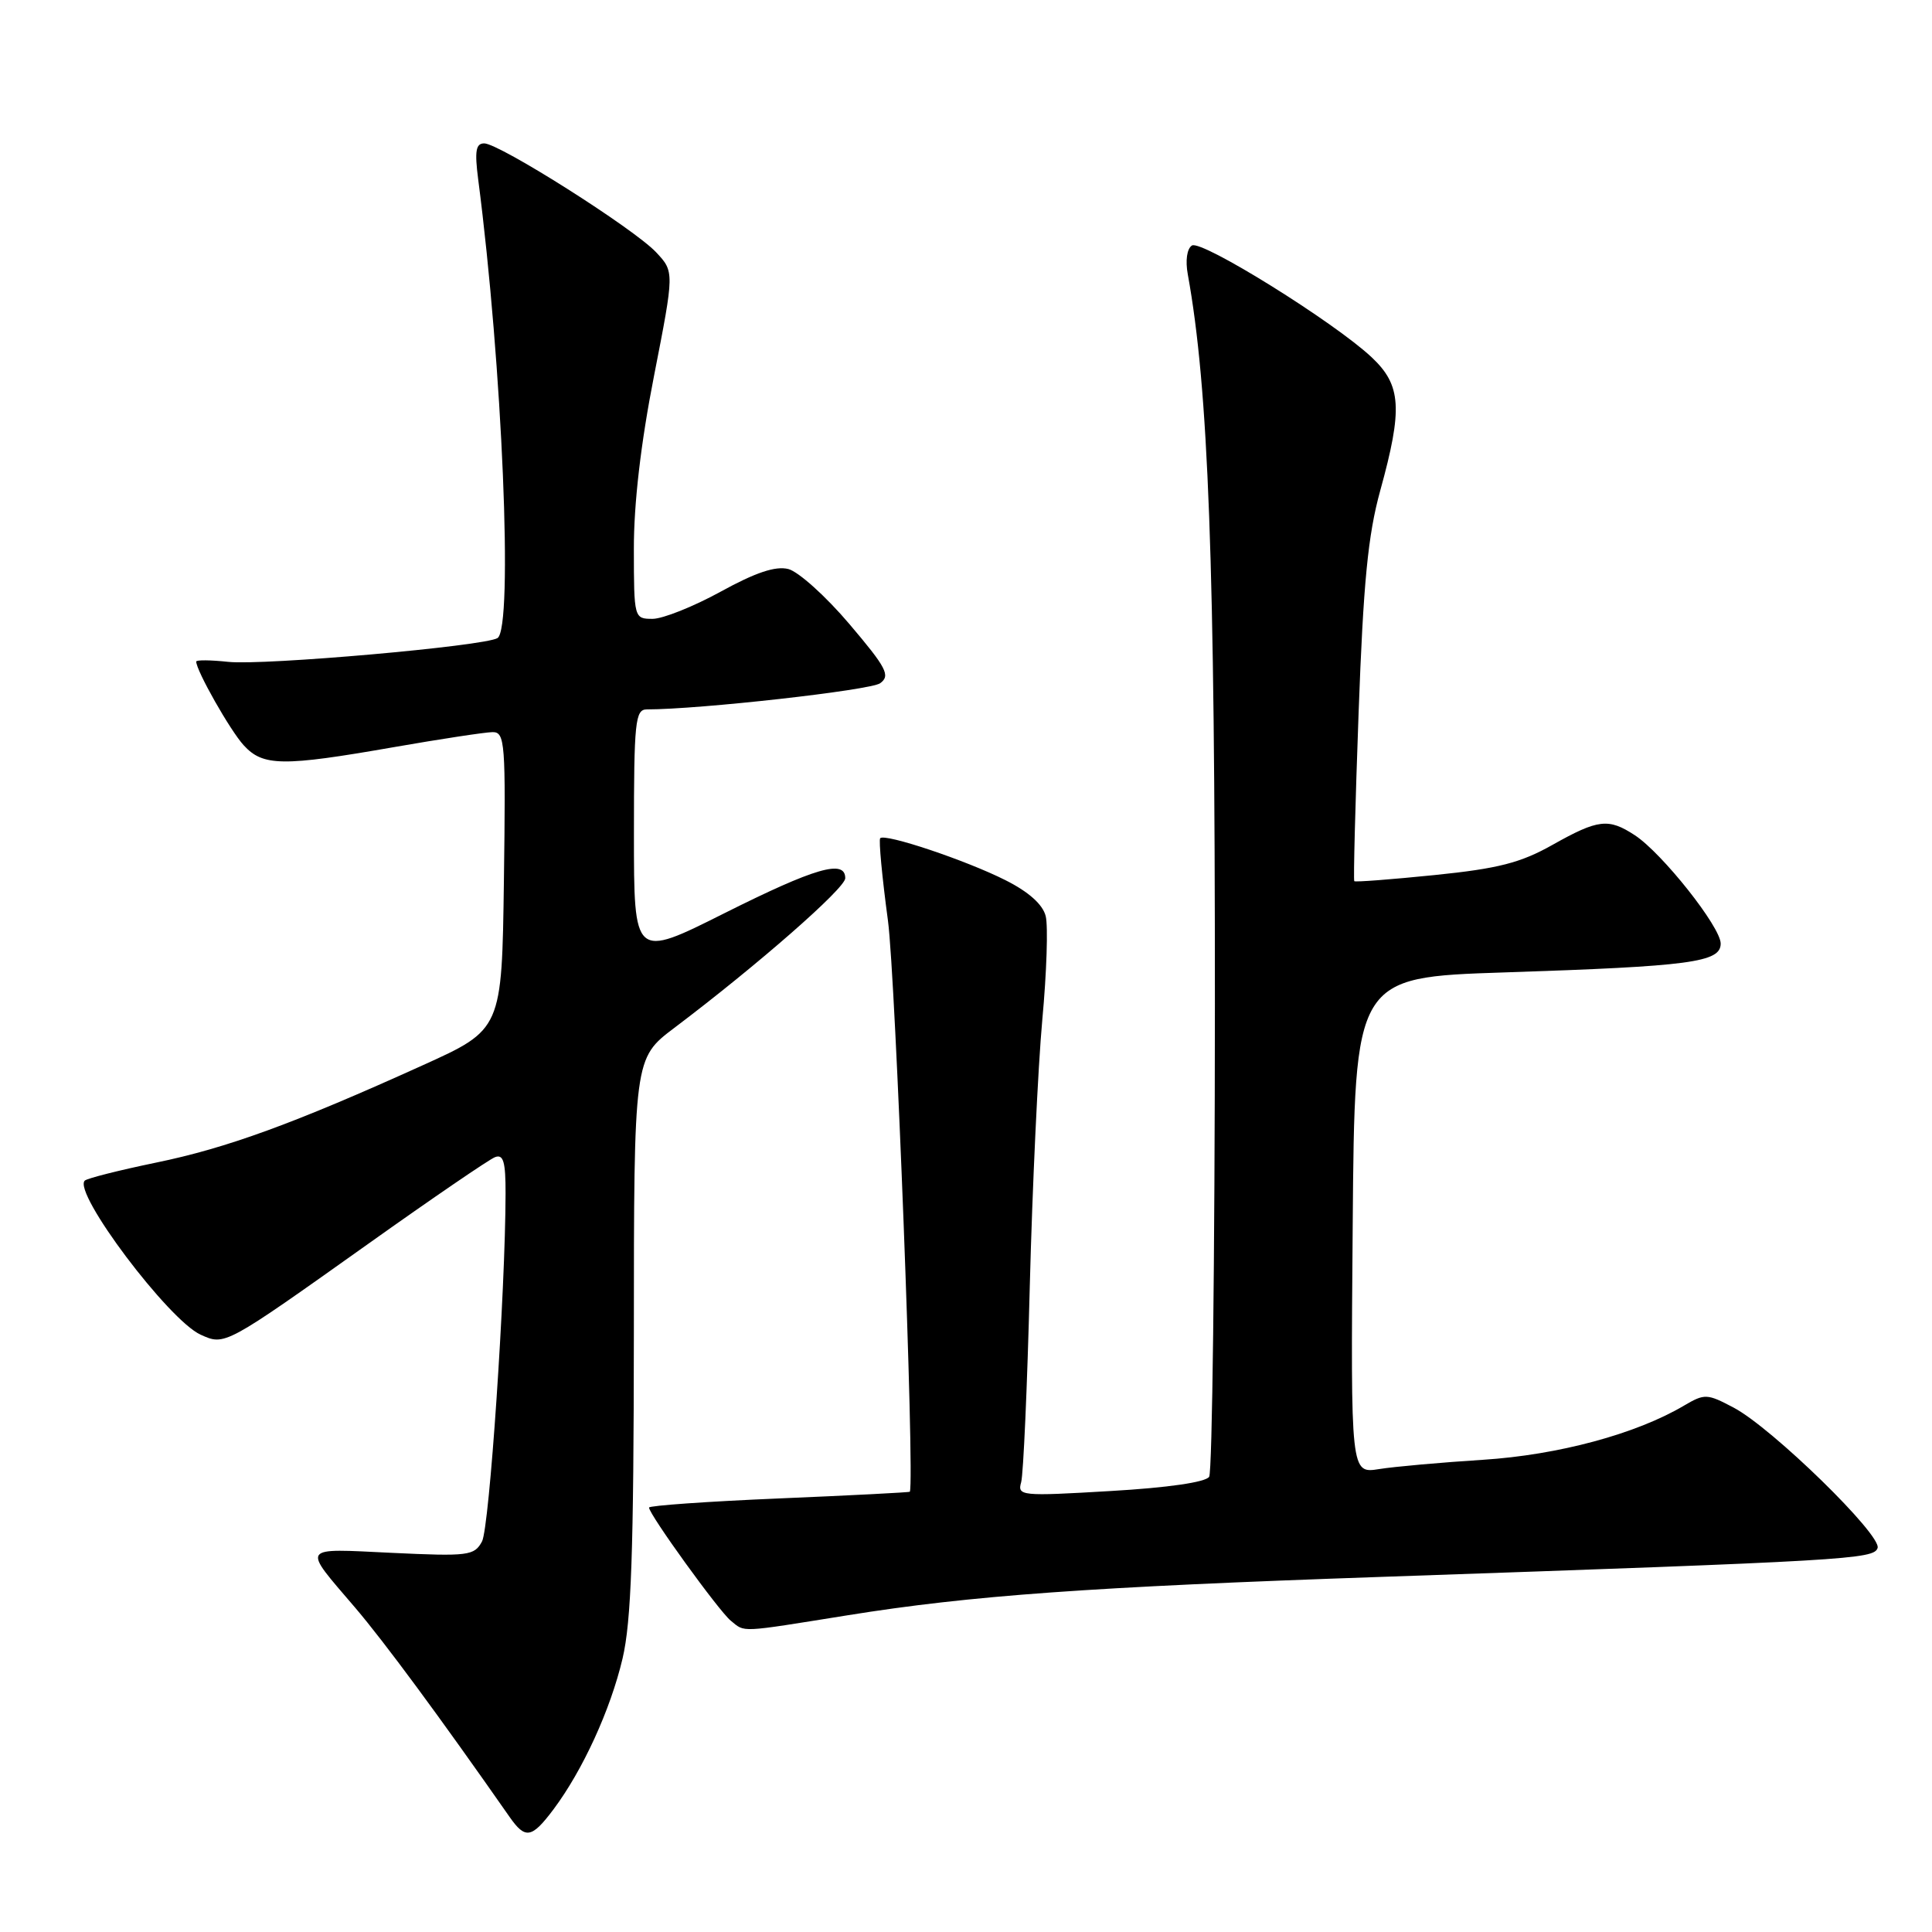 <?xml version="1.0" encoding="UTF-8" standalone="no"?>
<!DOCTYPE svg PUBLIC "-//W3C//DTD SVG 1.1//EN" "http://www.w3.org/Graphics/SVG/1.1/DTD/svg11.dtd" >
<svg xmlns="http://www.w3.org/2000/svg" xmlns:xlink="http://www.w3.org/1999/xlink" version="1.1" viewBox="0 0 256 256">
 <g >
 <path fill="currentColor"
d=" M 73.34 239.75 C 77.21 234.58 80.89 226.56 82.49 219.77 C 83.65 214.84 83.97 205.65 83.99 176.87 C 84.00 140.24 84.00 140.24 89.35 136.20 C 100.36 127.89 112.00 117.70 112.00 116.37 C 112.00 113.82 108.02 114.98 95.98 121.01 C 84.00 127.02 84.00 127.02 84.00 110.51 C 84.00 95.65 84.17 94.00 85.70 94.00 C 92.71 94.00 115.36 91.46 116.63 90.53 C 118.01 89.52 117.48 88.50 112.55 82.69 C 109.43 79.01 105.79 75.74 104.46 75.40 C 102.76 74.97 100.11 75.86 95.49 78.40 C 91.88 80.38 87.82 82.00 86.47 82.00 C 84.02 82.00 84.00 81.91 83.99 72.75 C 83.98 66.73 84.91 58.70 86.67 49.76 C 89.36 36.01 89.36 36.01 86.93 33.42 C 84.00 30.30 66.16 19.00 64.16 19.00 C 63.05 19.00 62.88 20.02 63.36 23.75 C 66.57 48.41 68.03 83.24 65.92 84.55 C 64.19 85.62 34.94 88.20 30.25 87.70 C 27.91 87.45 26.00 87.43 26.00 87.66 C 26.00 88.86 30.50 96.80 32.29 98.75 C 34.85 101.55 37.42 101.58 52.13 99.01 C 58.38 97.92 64.30 97.02 65.27 97.01 C 66.92 97.00 67.02 98.41 66.77 116.70 C 66.50 136.41 66.50 136.41 56.00 141.16 C 38.98 148.87 30.05 152.13 20.64 154.06 C 15.76 155.07 11.53 156.14 11.23 156.44 C 9.63 158.03 22.33 174.92 26.58 176.85 C 29.81 178.32 29.74 178.36 48.84 164.78 C 57.27 158.78 64.81 153.63 65.59 153.33 C 66.70 152.90 67.00 153.93 66.99 158.14 C 66.97 171.17 64.85 202.41 63.87 204.25 C 62.85 206.14 62.08 206.24 51.91 205.76 C 39.68 205.18 39.98 204.74 47.04 213.00 C 50.92 217.55 58.21 227.42 67.52 240.75 C 69.61 243.74 70.45 243.60 73.34 239.75 Z  M 112.33 214.03 C 128.64 211.41 144.36 210.28 183.19 208.94 C 244.89 206.81 248.30 206.61 248.79 205.12 C 249.36 203.41 234.83 189.23 229.74 186.53 C 226.21 184.66 225.88 184.64 223.16 186.24 C 216.80 190.01 206.47 192.79 196.50 193.43 C 191.00 193.78 184.81 194.33 182.74 194.66 C 178.97 195.26 178.97 195.26 179.24 162.38 C 179.50 129.50 179.50 129.50 199.34 128.85 C 224.02 128.04 228.00 127.51 228.00 125.03 C 228.00 122.83 220.24 113.04 216.62 110.67 C 213.13 108.39 211.78 108.54 205.73 111.94 C 201.49 114.33 198.54 115.09 190.09 115.95 C 184.36 116.53 179.58 116.90 179.45 116.76 C 179.32 116.62 179.58 106.60 180.02 94.50 C 180.65 77.17 181.26 70.91 182.89 65.00 C 185.89 54.14 185.69 51.04 181.75 47.34 C 176.79 42.68 159.22 31.75 157.94 32.53 C 157.28 32.94 157.05 34.52 157.39 36.36 C 160.14 51.52 160.99 74.51 160.98 133.00 C 160.97 166.82 160.63 195.03 160.22 195.68 C 159.76 196.40 154.76 197.13 147.12 197.57 C 135.29 198.27 134.79 198.22 135.31 196.40 C 135.60 195.35 136.12 183.70 136.45 170.50 C 136.79 157.30 137.54 141.38 138.11 135.13 C 138.69 128.88 138.89 122.69 138.56 121.39 C 138.18 119.85 136.30 118.17 133.23 116.63 C 128.02 114.00 117.25 110.39 116.63 111.07 C 116.42 111.31 116.88 116.22 117.66 122.00 C 118.66 129.47 121.21 195.83 120.56 197.66 C 120.53 197.75 112.74 198.15 103.25 198.55 C 93.76 198.95 86.00 199.50 86.00 199.76 C 86.00 200.66 95.27 213.49 96.83 214.75 C 98.77 216.32 97.78 216.36 112.33 214.03 Z "/>
</g>
</svg>
